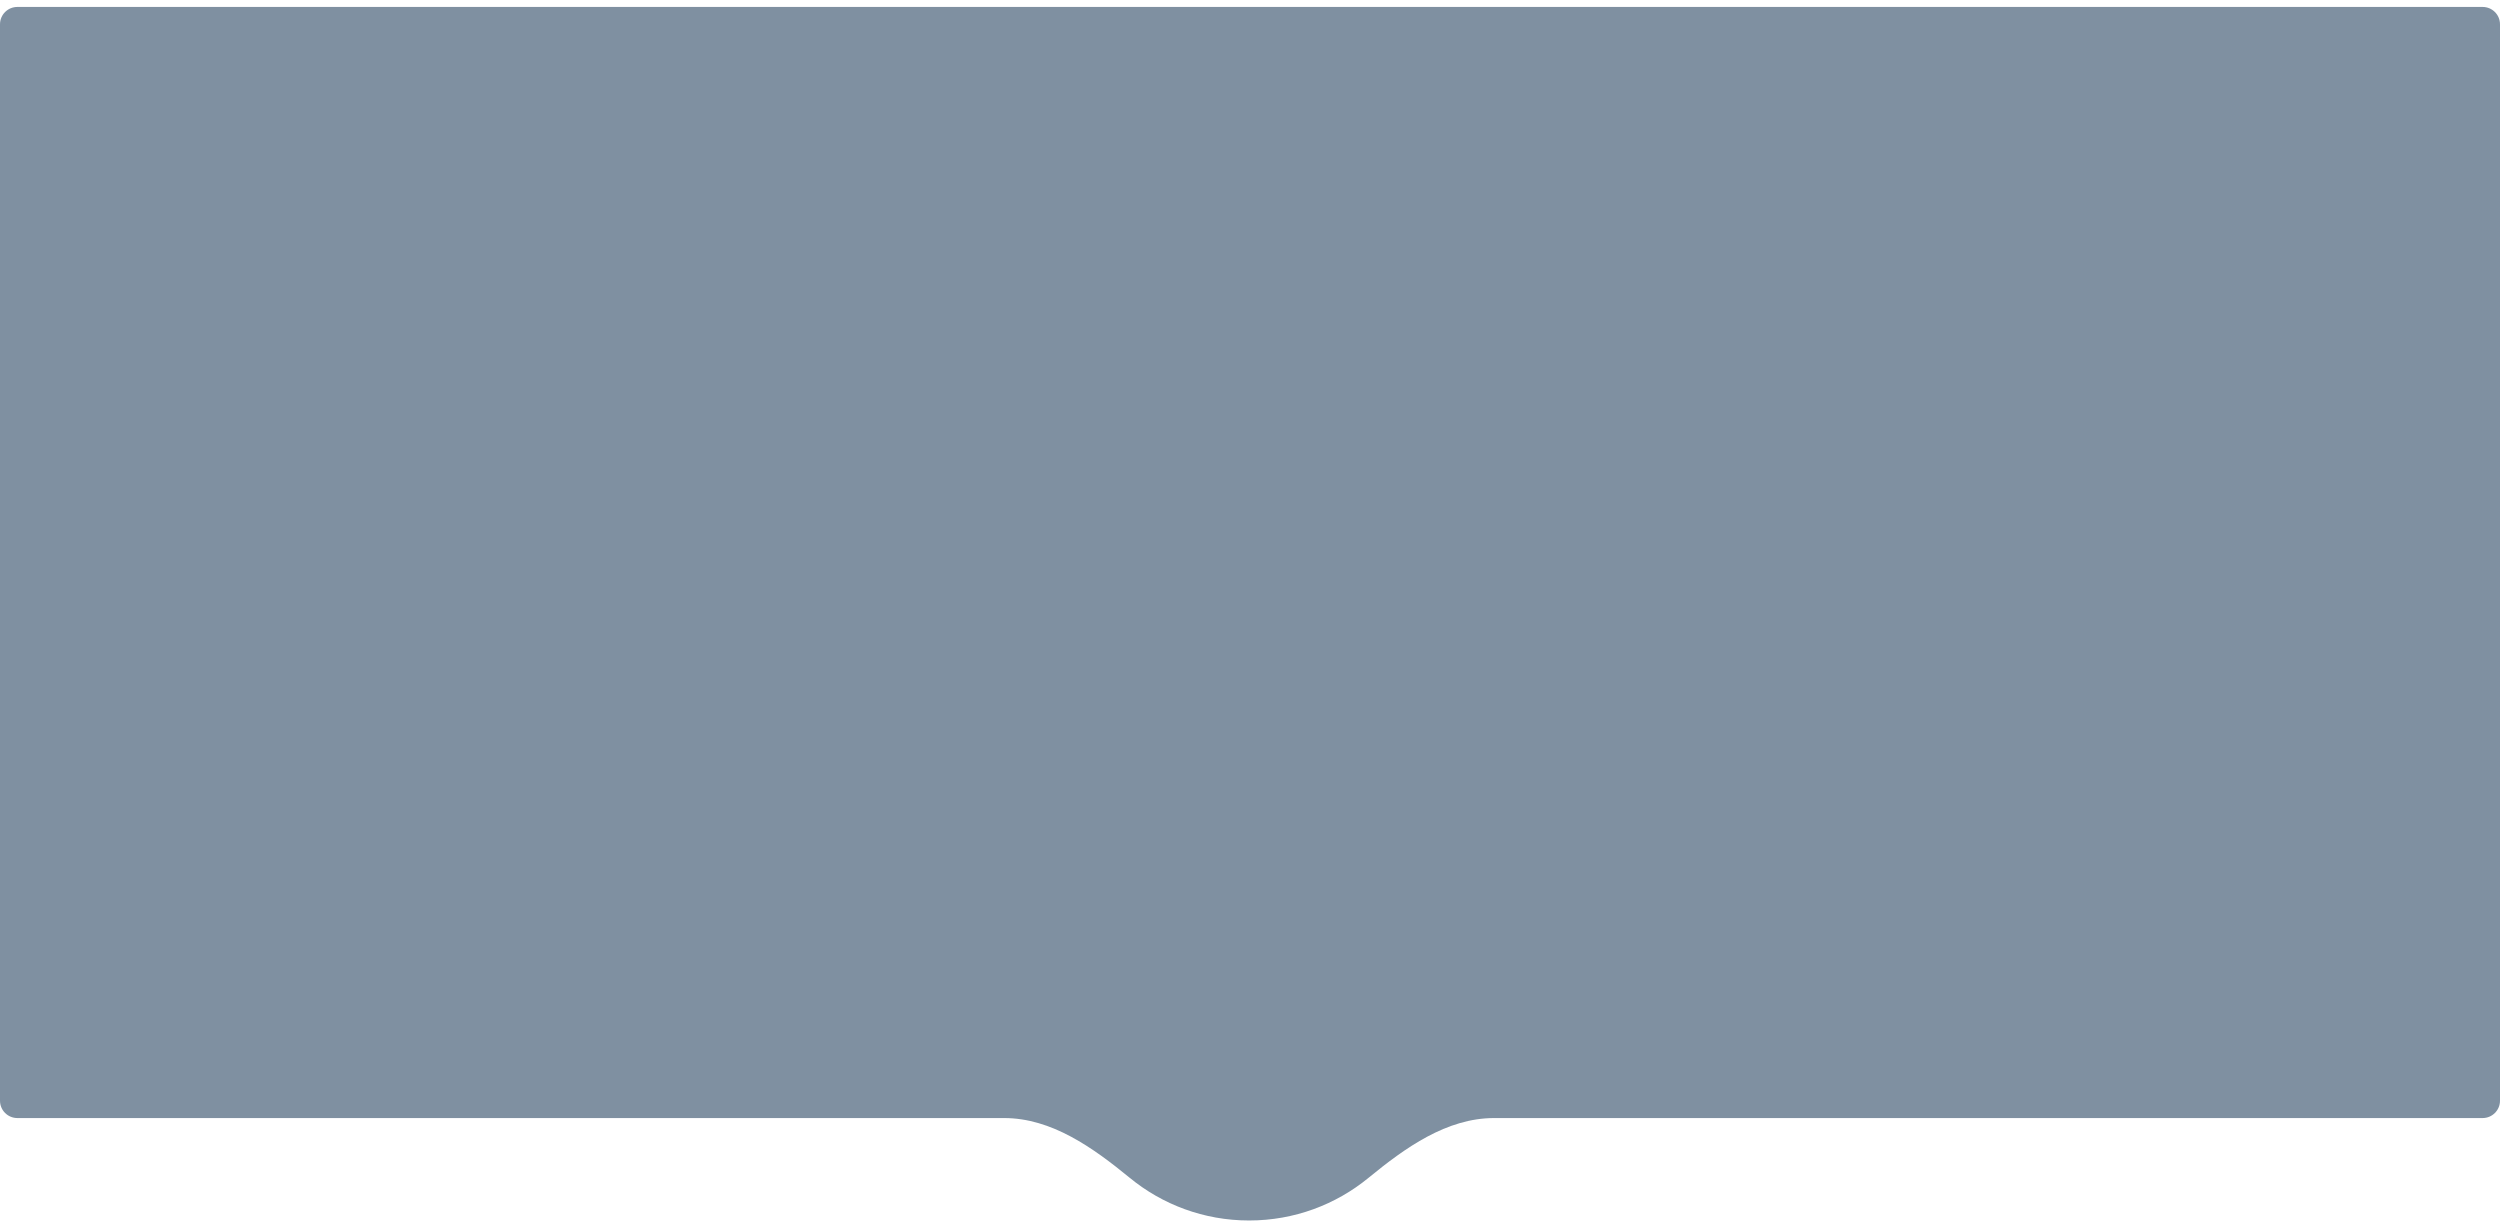 <svg width="1440" height="707" viewBox="0 0 1440 707" fill="none" xmlns="http://www.w3.org/2000/svg">
<g opacity="0.5" filter="url(#filter0_f_17_655)">
<path fill-rule="evenodd" clip-rule="evenodd" d="M1440 14C1440 8.477 1435.52 4 1430 4H10C4.477 4 0 8.477 0 14V634C0 639.523 4.477 644 10 644H578.35C605.717 644 629.579 661.079 650.739 678.434C669.457 693.786 693.402 703 719.5 703C745.598 703 769.543 693.786 788.261 678.434C809.421 661.079 833.283 644 860.65 644H1430C1435.52 644 1440 639.523 1440 634V14Z" fill="#002244"/>
</g>
<defs>
<filter id="filter0_f_17_655" x="-4" y="0" width="1448" height="707" filterUnits="userSpaceOnUse" color-interpolation-filters="sRGB">
<feFlood flood-opacity="0" result="BackgroundImageFix"/>
<feBlend mode="normal" in="SourceGraphic" in2="BackgroundImageFix" result="shape"/>
<feGaussianBlur stdDeviation="2" result="effect1_foregroundBlur_17_655"/>
</filter>
</defs>
</svg>
